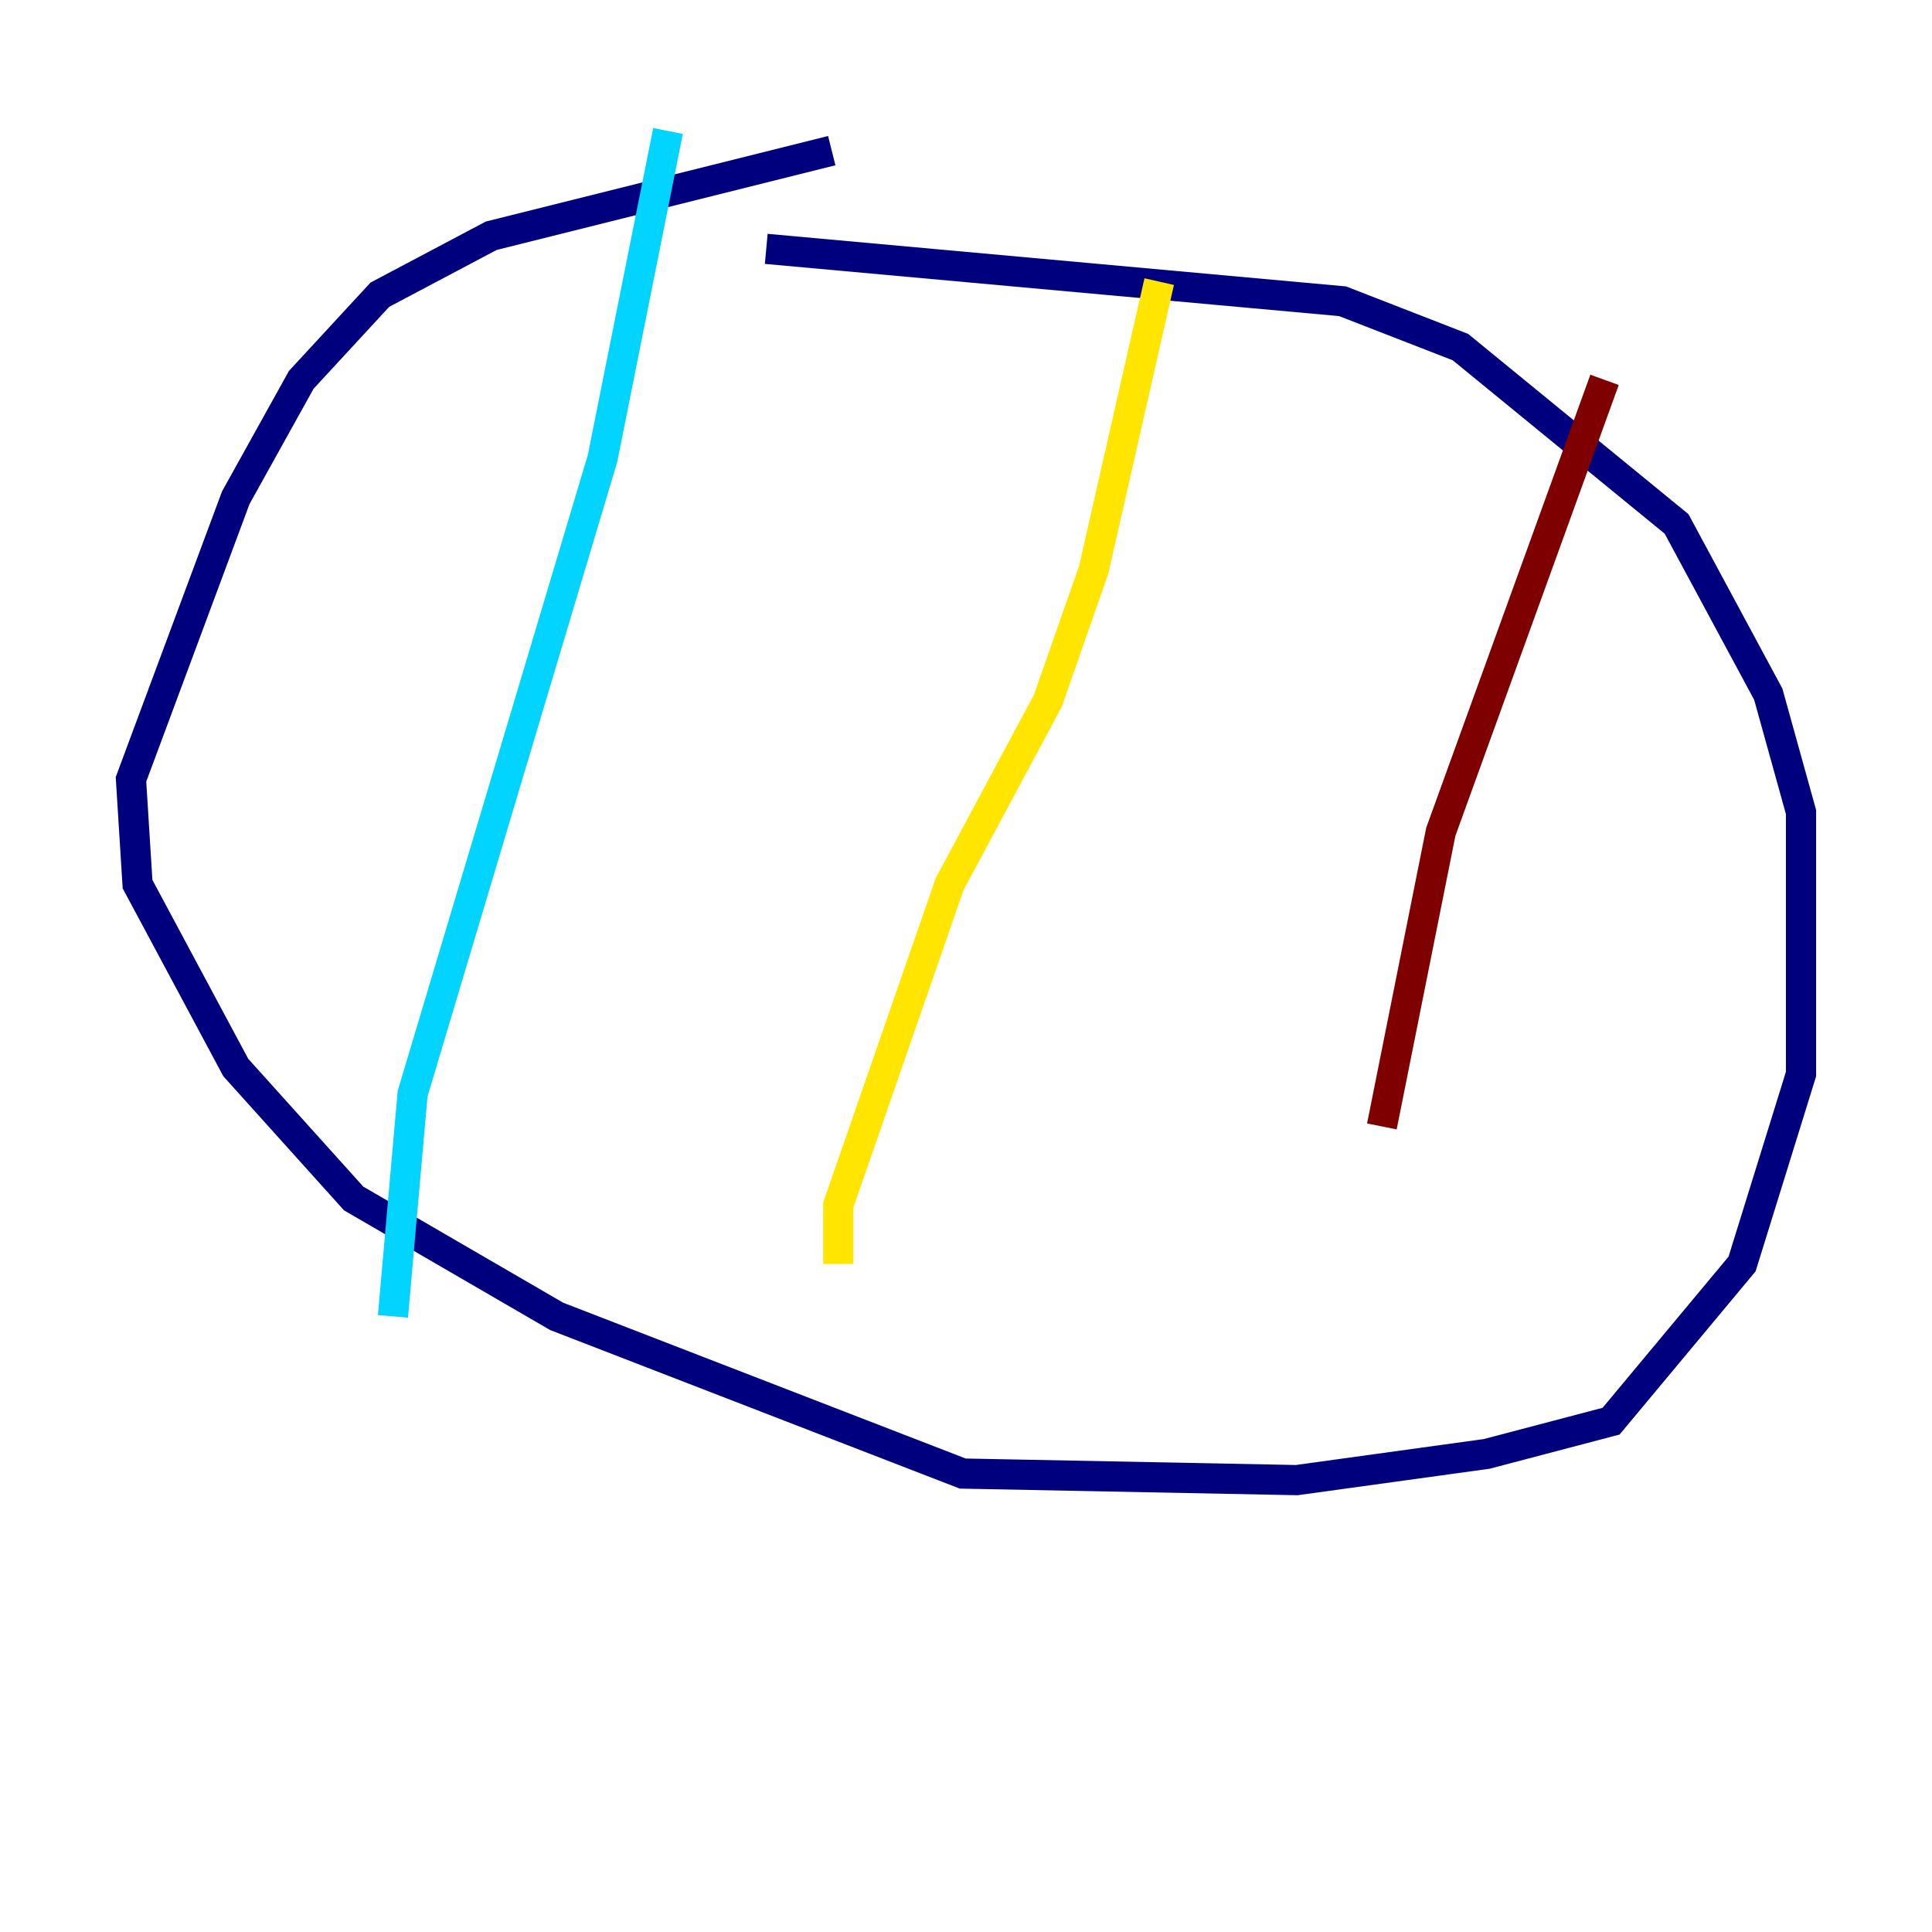 <?xml version="1.0" encoding="utf-8" ?>
<svg baseProfile="tiny" height="128" version="1.2" viewBox="0,0,128,128" width="128" xmlns="http://www.w3.org/2000/svg" xmlns:ev="http://www.w3.org/2001/xml-events" xmlns:xlink="http://www.w3.org/1999/xlink"><defs /><polyline fill="none" points="50.766,16.488 88.949,19.959 96.759,22.997 111.078,34.712 117.153,45.993 119.322,53.803 119.322,71.159 115.417,83.742 106.739,94.156 98.495,96.325 85.912,98.061 63.783,97.627 36.881,87.214 23.43,79.403 15.62,70.725 9.112,58.576 8.678,51.634 15.62,32.976 19.959,25.166 25.166,19.525 32.542,15.62 55.105,9.98" stroke="#00007f" stroke-width="2" /><polyline fill="none" points="44.258,8.678 39.919,30.373 27.336,72.461 26.034,87.214" stroke="#00d4ff" stroke-width="2" /><polyline fill="none" points="76.8,18.658 72.461,37.749 69.424,46.427 62.915,58.576 55.539,79.837 55.539,83.742" stroke="#ffe500" stroke-width="2" /><polyline fill="none" points="106.305,25.166 95.458,55.105 91.552,74.63" stroke="#7f0000" stroke-width="2" /></svg>